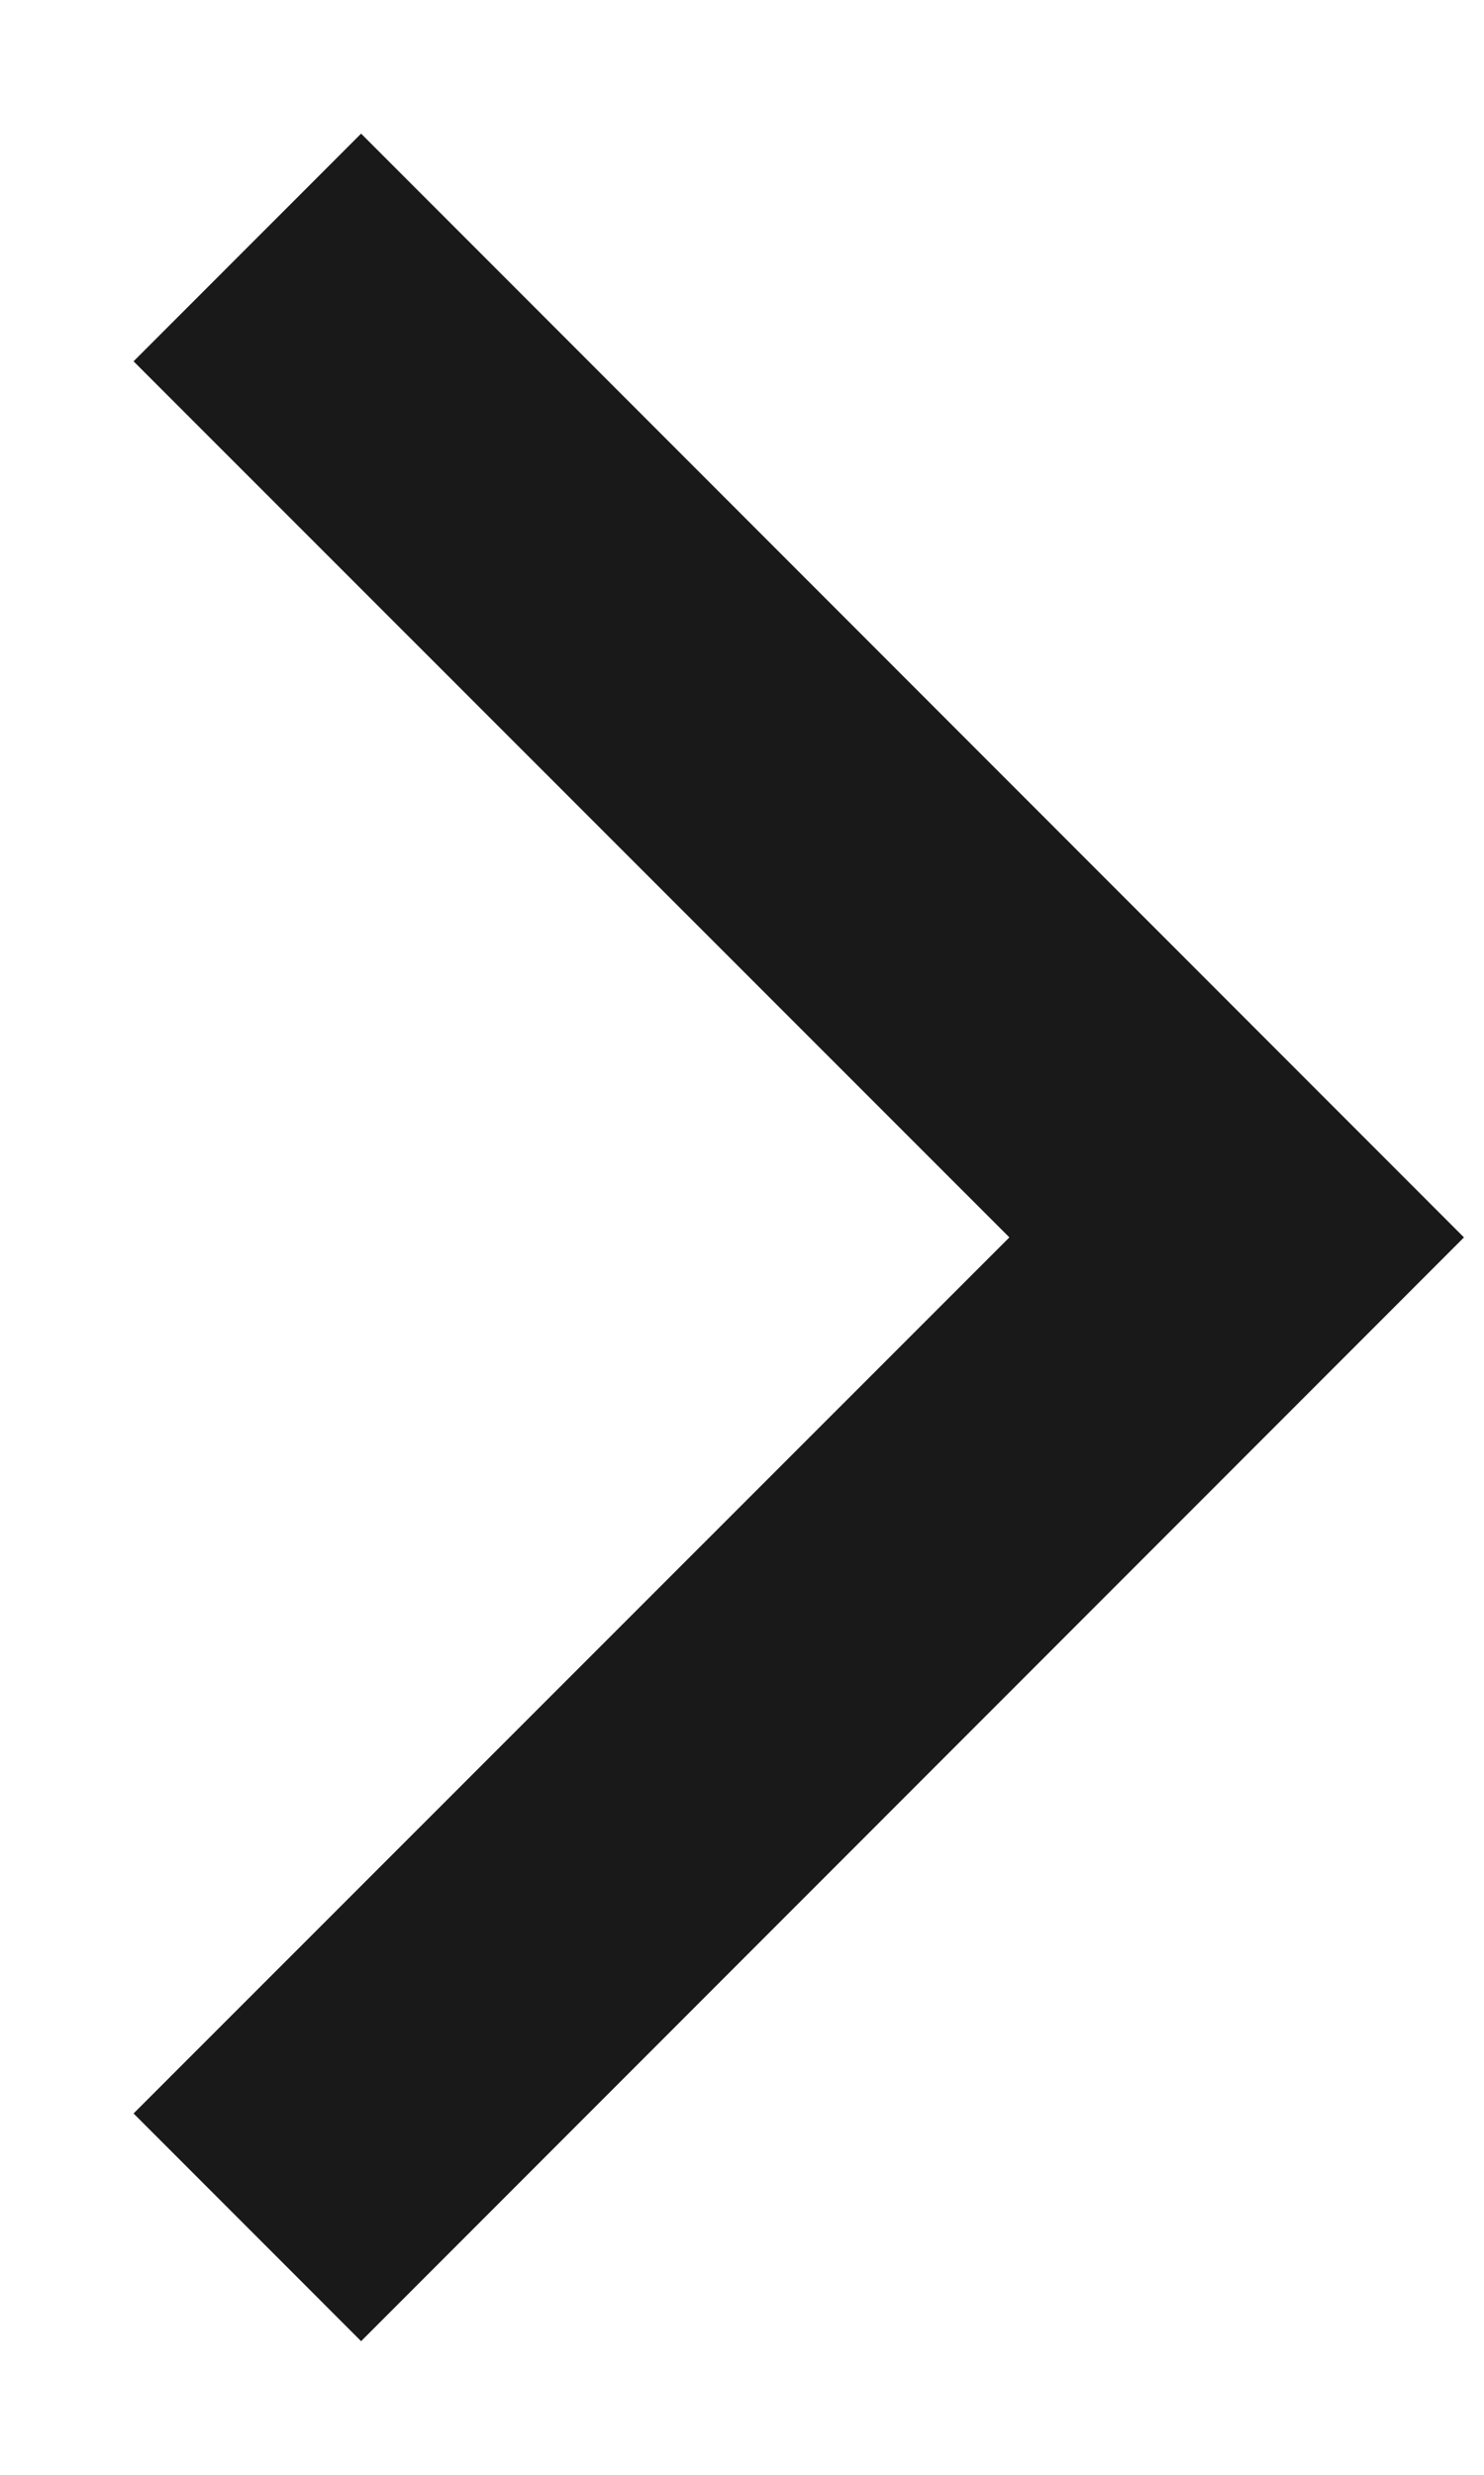 <svg xmlns="http://www.w3.org/2000/svg" width="6" height="10" viewBox="0 0 6 10" fill="none"><path d="M1.46 9.46L0.54 8.54L4.081 5L0.54 1.46L1.46 0.54L5.919 5L1.46 9.46Z" fill="black" fill-opacity="0.9"></path></svg>